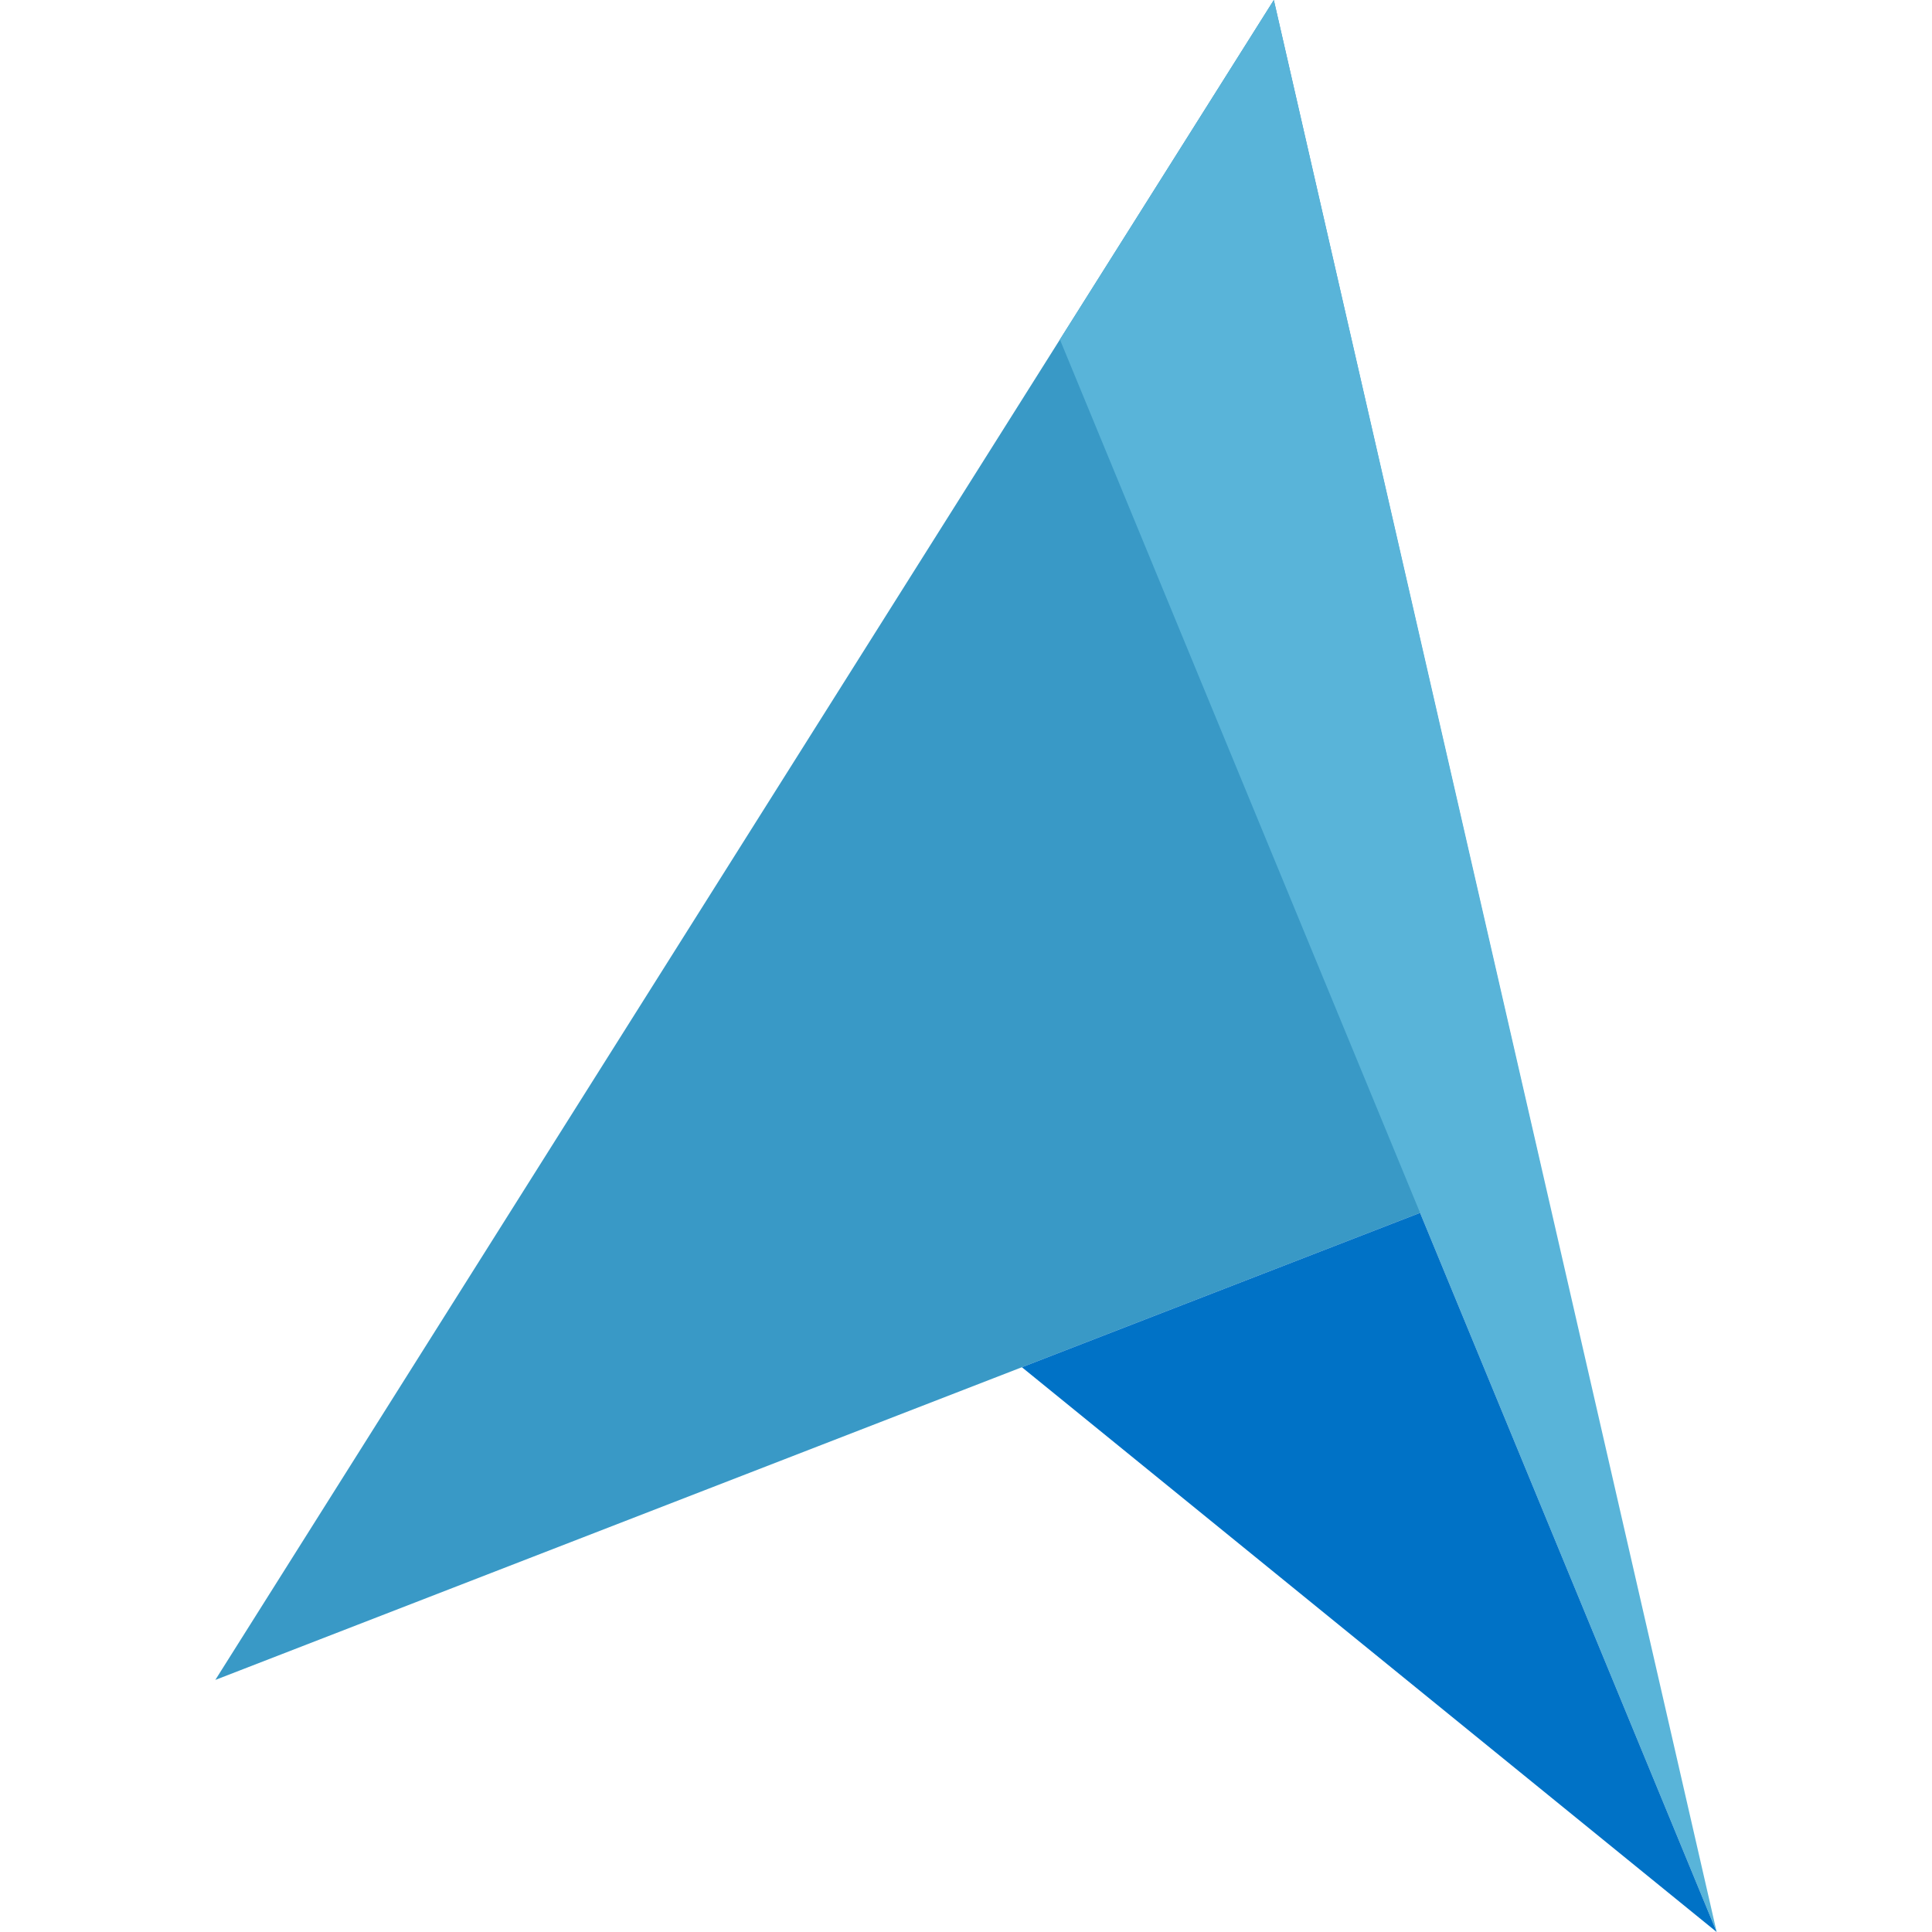 <svg xmlns="http://www.w3.org/2000/svg" id="azureMap" width="120" height="120" viewBox="0 0 174.544 224.61">


        <g>
            <path d="M123.06 0L0 195.304l154.077-59.735L123.06 0z" fill="#3999c6"></path>
            <path d="M98.188 39.47l76.356 185.14L123.06 0 98.188 39.47z" fill="#59b4d9"></path>
            <path d="M93.768 158.95l46.294-17.948 34.482 83.608-80.776-65.66z" fill="#0072c6"></path>
        </g>
   
</svg>
